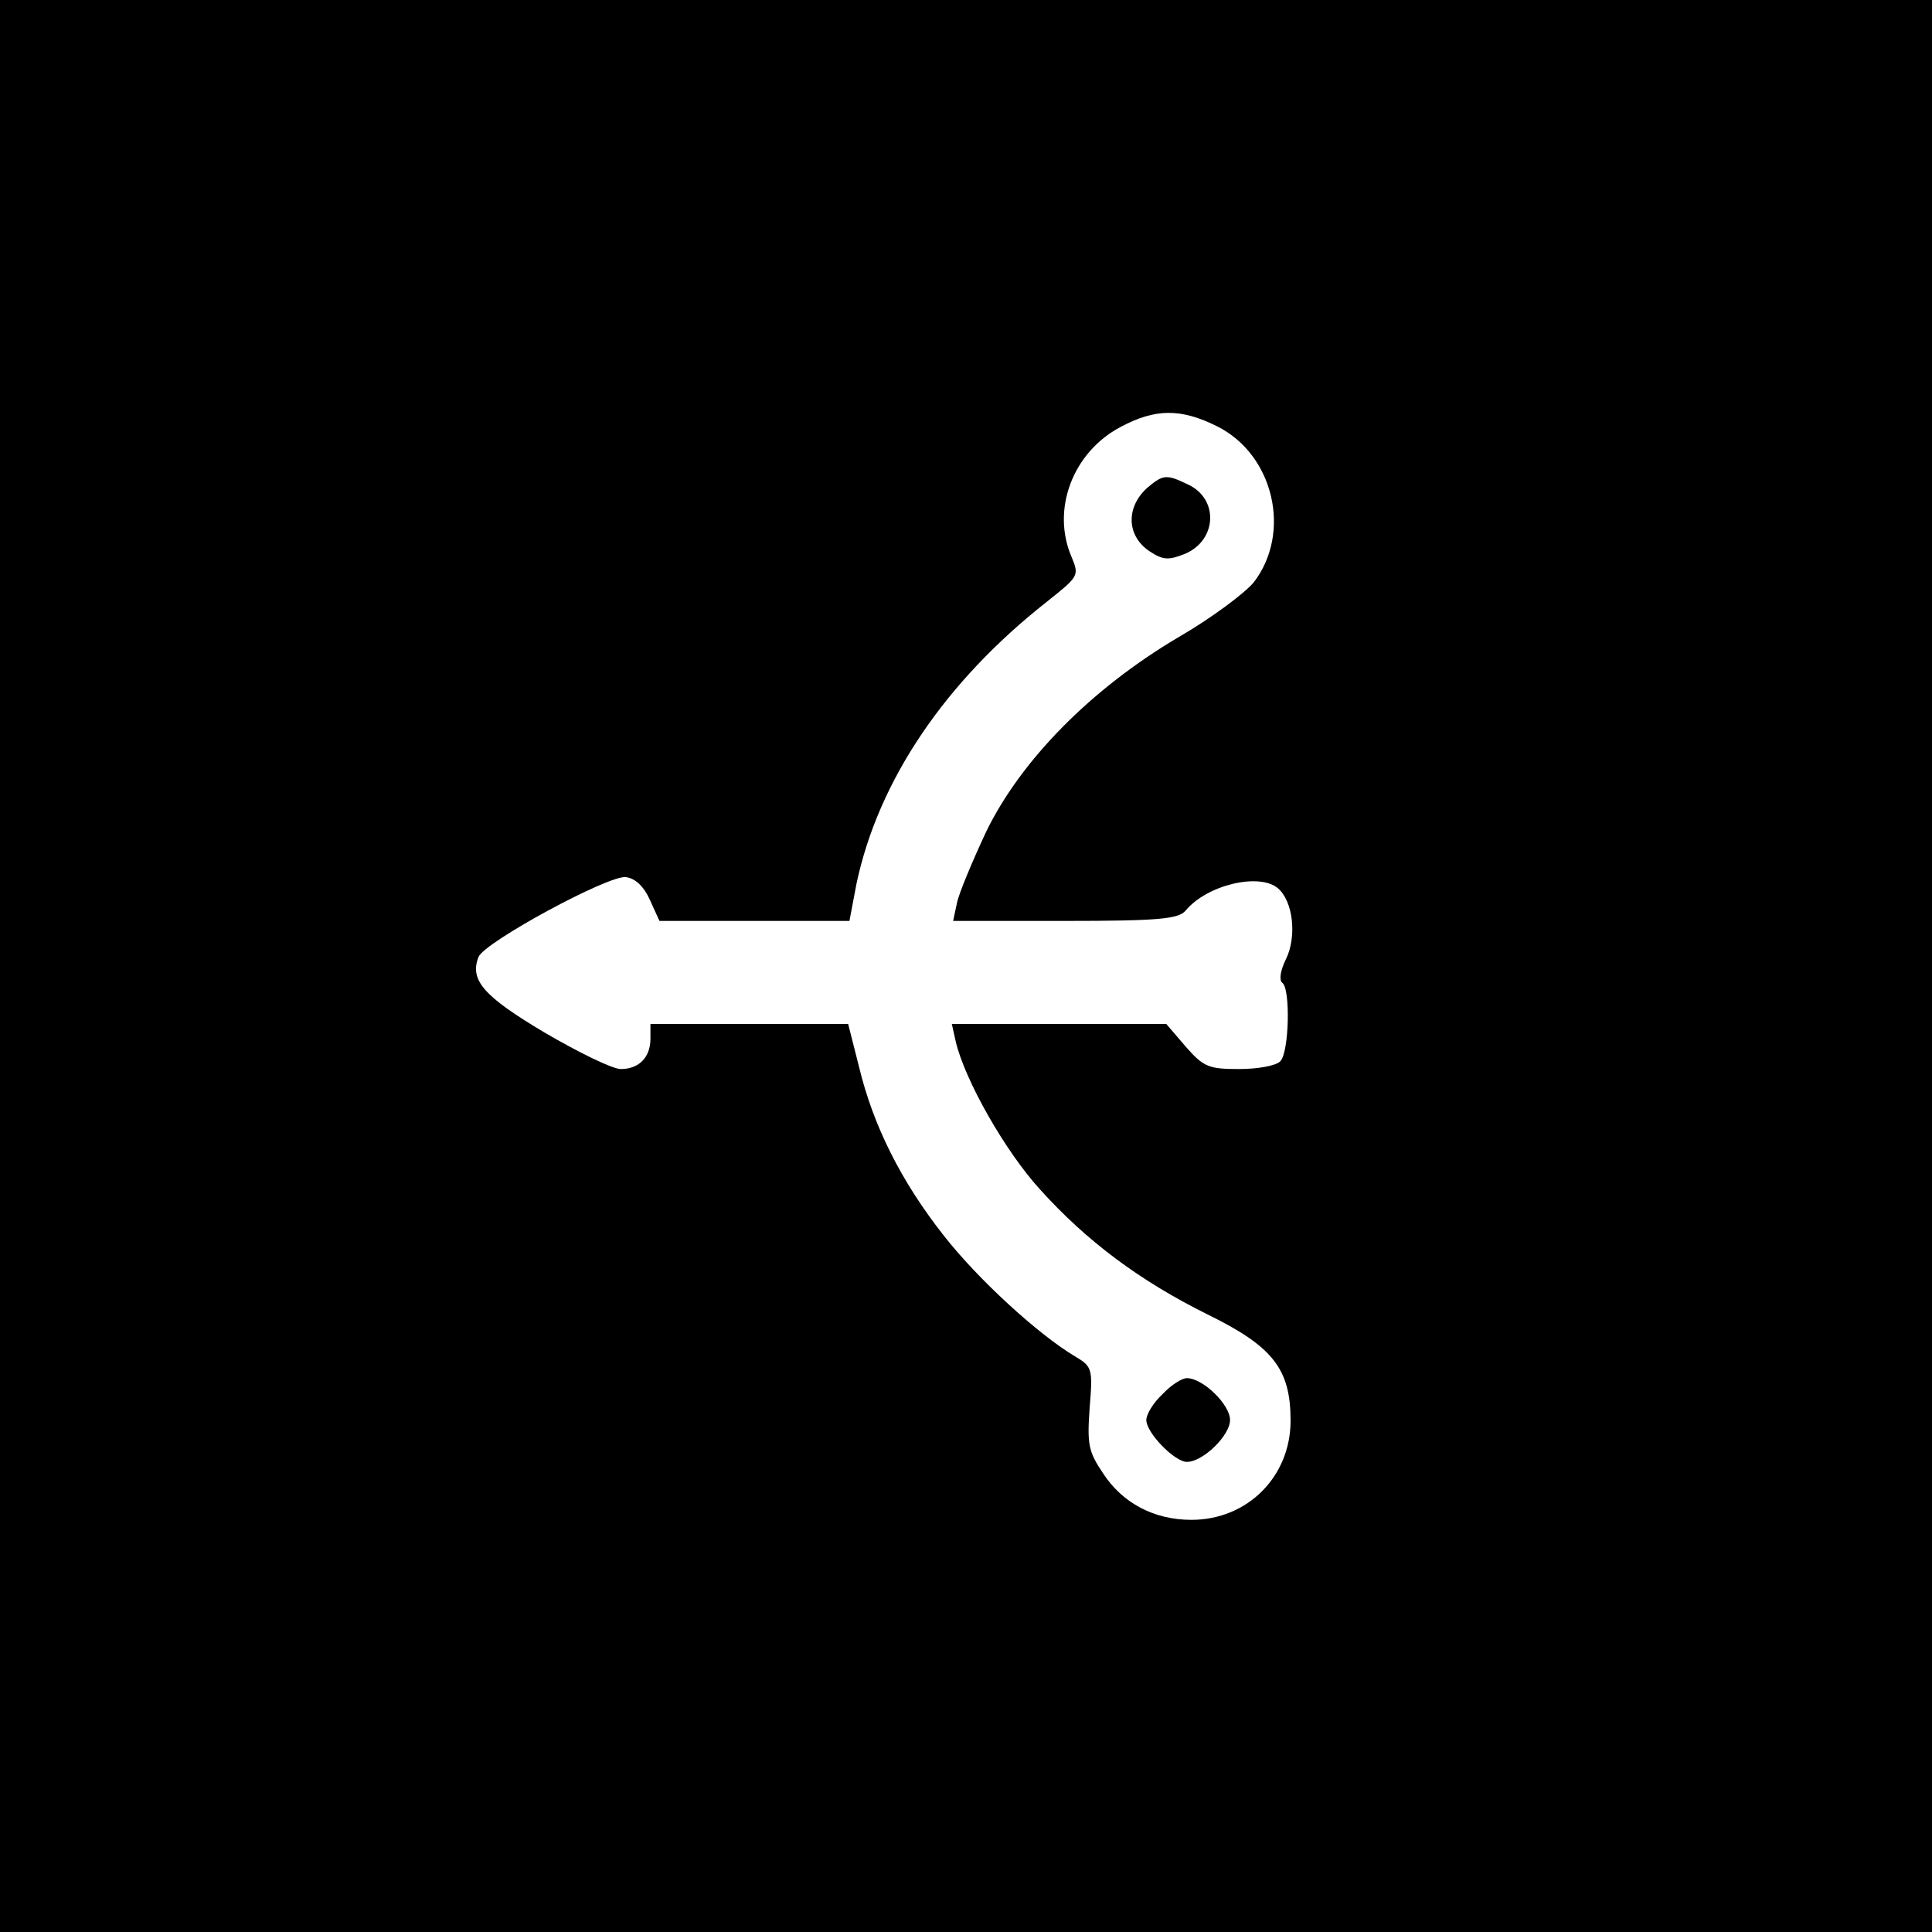 <?xml version="1.0" standalone="no"?>
<!DOCTYPE svg PUBLIC "-//W3C//DTD SVG 20010904//EN"
 "http://www.w3.org/TR/2001/REC-SVG-20010904/DTD/svg10.dtd">
<svg version="1.0" xmlns="http://www.w3.org/2000/svg"
 width="300pt" height="300pt" viewBox="0 0 300 300"
 preserveAspectRatio="xMidYMid meet">
<g transform="translate(0,300) scale(0.1,-0.1)"
fill="#000000" stroke="none">
<path d="M0 1500 l0 -1500 1500 0 1500 0 0 1500 0 1500 -1500 0 -1500 0 0
-1500z m1890 838 c88 -44 116 -165 57 -242 -14 -17 -66 -56 -118 -86 -135 -80
-243 -190 -297 -300 -22 -47 -43 -97 -46 -112 l-6 -28 174 0 c145 0 176 3 187
16 33 40 114 59 143 35 24 -20 30 -75 13 -110 -9 -18 -11 -33 -6 -37 13 -8 11
-108 -3 -122 -7 -7 -35 -12 -64 -12 -47 0 -55 3 -83 35 l-30 35 -167 0 -166 0
6 -27 c14 -60 77 -171 131 -230 72 -80 155 -142 260 -194 102 -50 129 -85 129
-165 0 -87 -67 -154 -154 -154 -58 0 -107 26 -137 72 -23 34 -25 45 -21 102 5
61 4 64 -23 80 -57 34 -151 120 -204 188 -66 84 -109 170 -131 261 l-17 67
-153 0 -154 0 0 -23 c0 -29 -18 -47 -46 -47 -13 0 -66 26 -119 57 -94 56 -116
81 -102 117 9 23 203 128 229 124 15 -2 28 -15 37 -35 l15 -33 147 0 148 0 11
58 c34 160 137 313 296 438 49 39 50 40 38 69 -32 74 2 163 76 202 54 29 94
29 150 1z"/>
<path d="M1782 2243 c-34 -30 -33 -75 3 -99 21 -14 30 -14 55 -4 50 21 53 86
4 108 -33 16 -38 15 -62 -5z"/>
<path d="M1805 835 c-14 -13 -25 -31 -25 -40 0 -20 44 -65 63 -65 25 0 67 41
67 65 0 24 -42 65 -67 65 -8 0 -25 -11 -38 -25z"/>
</g>
</svg>
